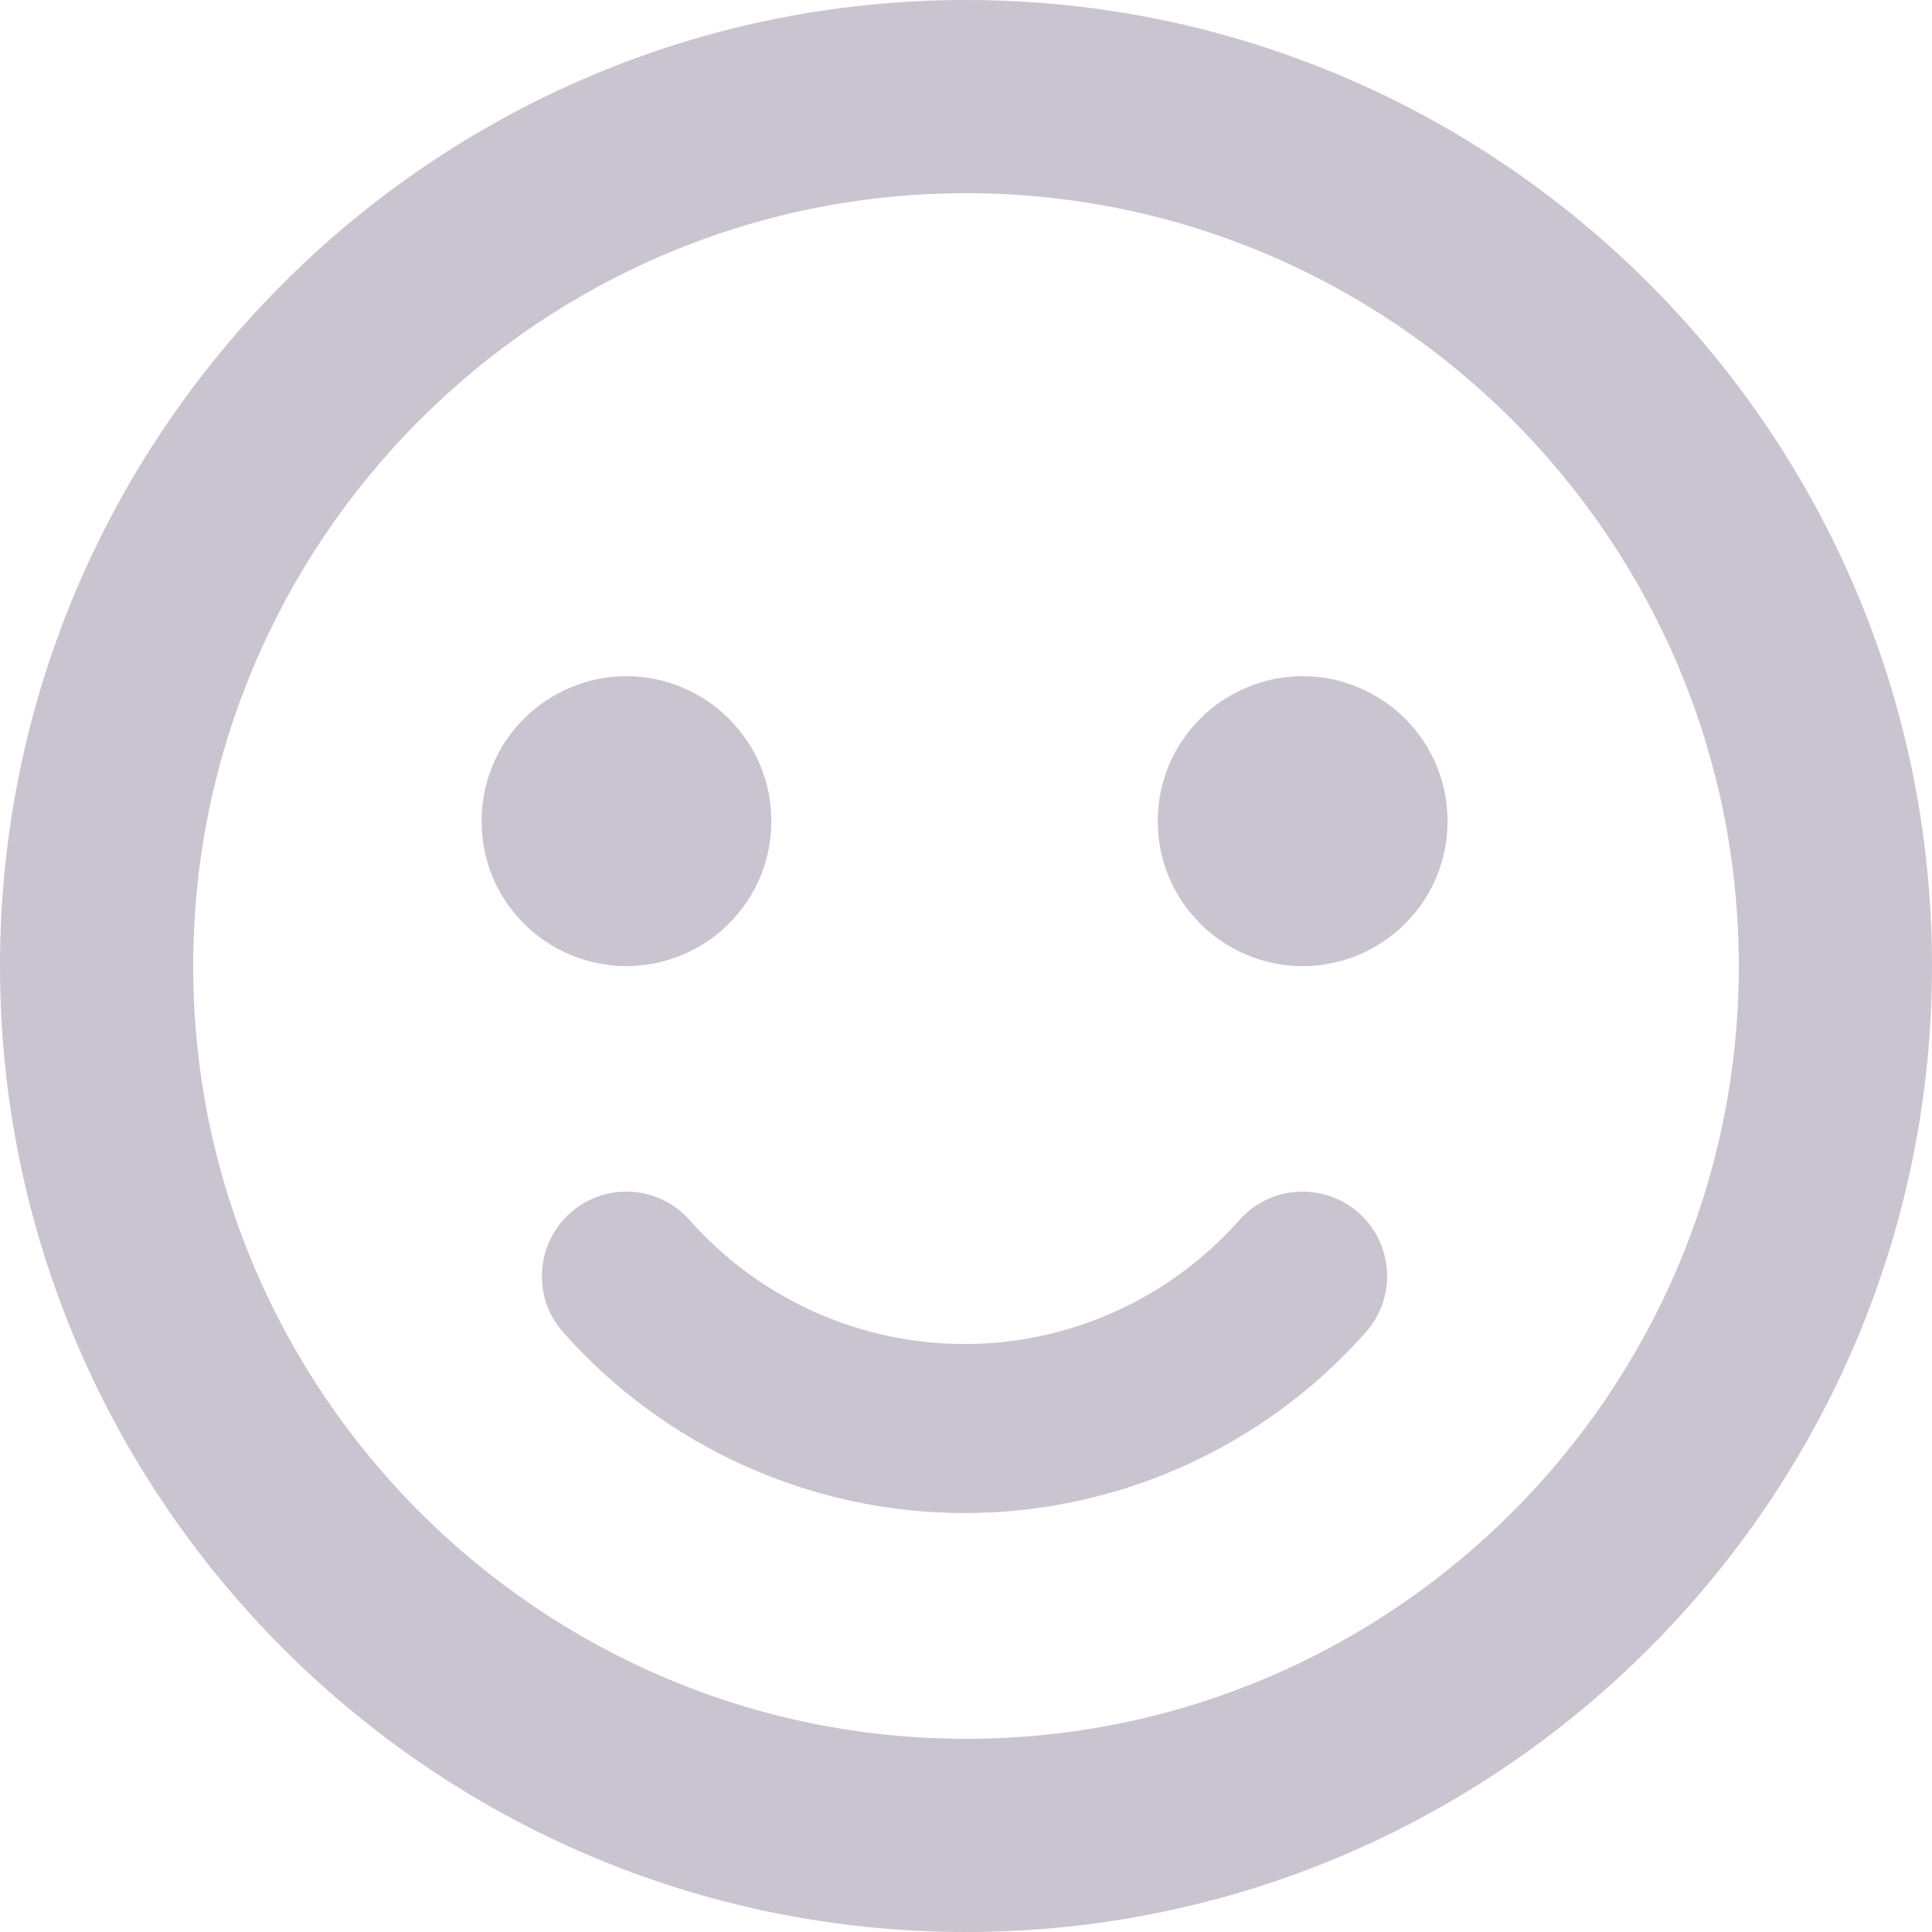 <svg xmlns="http://www.w3.org/2000/svg" xmlns:xlink="http://www.w3.org/1999/xlink" fill="none" version="1.1" width="12" height="12" viewBox="0 0 12 12"><g><g><path d="M0,6C0,9.308,2.692,12,6,12C9.308,12,12,9.308,12,6C12,2.692,9.308,0,6,0C2.692,0,0,2.692,0,6ZM1.2,6C1.2,3.354,3.354,1.2,6,1.2C8.647,1.2,10.8,3.354,10.8,6C10.8,8.647,8.647,10.8,6,10.8C3.354,10.8,1.2,8.647,1.2,6Z" fill-rule="evenodd" fill="#CAC4D0" fill-opacity="1"/></g><g><path d="M3.891,6.001Q3.98,6.001,4.067,5.983Q4.153,5.966,4.235,5.932Q4.317,5.898,4.391,5.849Q4.465,5.8,4.527,5.737Q4.59,5.674,4.639,5.601Q4.689,5.527,4.723,5.445Q4.757,5.363,4.774,5.276Q4.791,5.189,4.791,5.1Q4.791,5.012,4.774,4.925Q4.757,4.838,4.723,4.756Q4.689,4.674,4.639,4.6Q4.59,4.527,4.527,4.464Q4.465,4.401,4.391,4.352Q4.317,4.303,4.235,4.269Q4.153,4.235,4.067,4.217Q3.98,4.2,3.891,4.2Q3.802,4.2,3.715,4.217Q3.628,4.235,3.546,4.269Q3.464,4.303,3.391,4.352Q3.317,4.401,3.254,4.464Q3.192,4.527,3.142,4.6Q3.093,4.674,3.059,4.756Q3.025,4.838,3.008,4.925Q2.991,5.012,2.991,5.1Q2.991,5.189,3.008,5.276Q3.025,5.363,3.059,5.445Q3.093,5.527,3.142,5.601Q3.192,5.674,3.254,5.737Q3.317,5.8,3.391,5.849Q3.464,5.898,3.546,5.932Q3.628,5.966,3.715,5.983Q3.802,6.001,3.891,6.001ZM8.091,6.001Q8.18,6.001,8.267,5.983Q8.354,5.966,8.436,5.932Q8.517,5.898,8.591,5.849Q8.665,5.8,8.728,5.737Q8.79,5.674,8.84,5.601Q8.889,5.527,8.923,5.445Q8.957,5.363,8.974,5.276Q8.991,5.189,8.991,5.1Q8.991,5.012,8.974,4.925Q8.957,4.838,8.923,4.756Q8.889,4.674,8.84,4.6Q8.79,4.527,8.728,4.464Q8.665,4.401,8.591,4.352Q8.517,4.303,8.436,4.269Q8.354,4.235,8.267,4.217Q8.18,4.2,8.091,4.2Q8.002,4.2,7.915,4.217Q7.828,4.235,7.747,4.269Q7.665,4.303,7.591,4.352Q7.517,4.401,7.455,4.464Q7.392,4.527,7.343,4.6Q7.293,4.674,7.259,4.756Q7.225,4.838,7.208,4.925Q7.191,5.012,7.191,5.1Q7.191,5.189,7.208,5.276Q7.225,5.363,7.259,5.445Q7.293,5.527,7.343,5.601Q7.392,5.674,7.455,5.737Q7.517,5.8,7.591,5.849Q7.665,5.898,7.747,5.932Q7.828,5.966,7.915,5.983Q8.002,6.001,8.091,6.001ZM3.497,8.274C4.129,8.988,5.038,9.398,5.991,9.398C6.944,9.398,7.852,8.988,8.484,8.274C8.676,8.057,8.656,7.726,8.439,7.533C8.222,7.341,7.89,7.361,7.697,7.579C7.265,8.067,6.643,8.348,5.991,8.348C5.338,8.348,4.716,8.067,4.284,7.579C4.092,7.361,3.76,7.341,3.543,7.533C3.326,7.726,3.305,8.057,3.497,8.274Z" fill-rule="evenodd" fill="#CAC4D0" fill-opacity="1"/></g></g></svg>